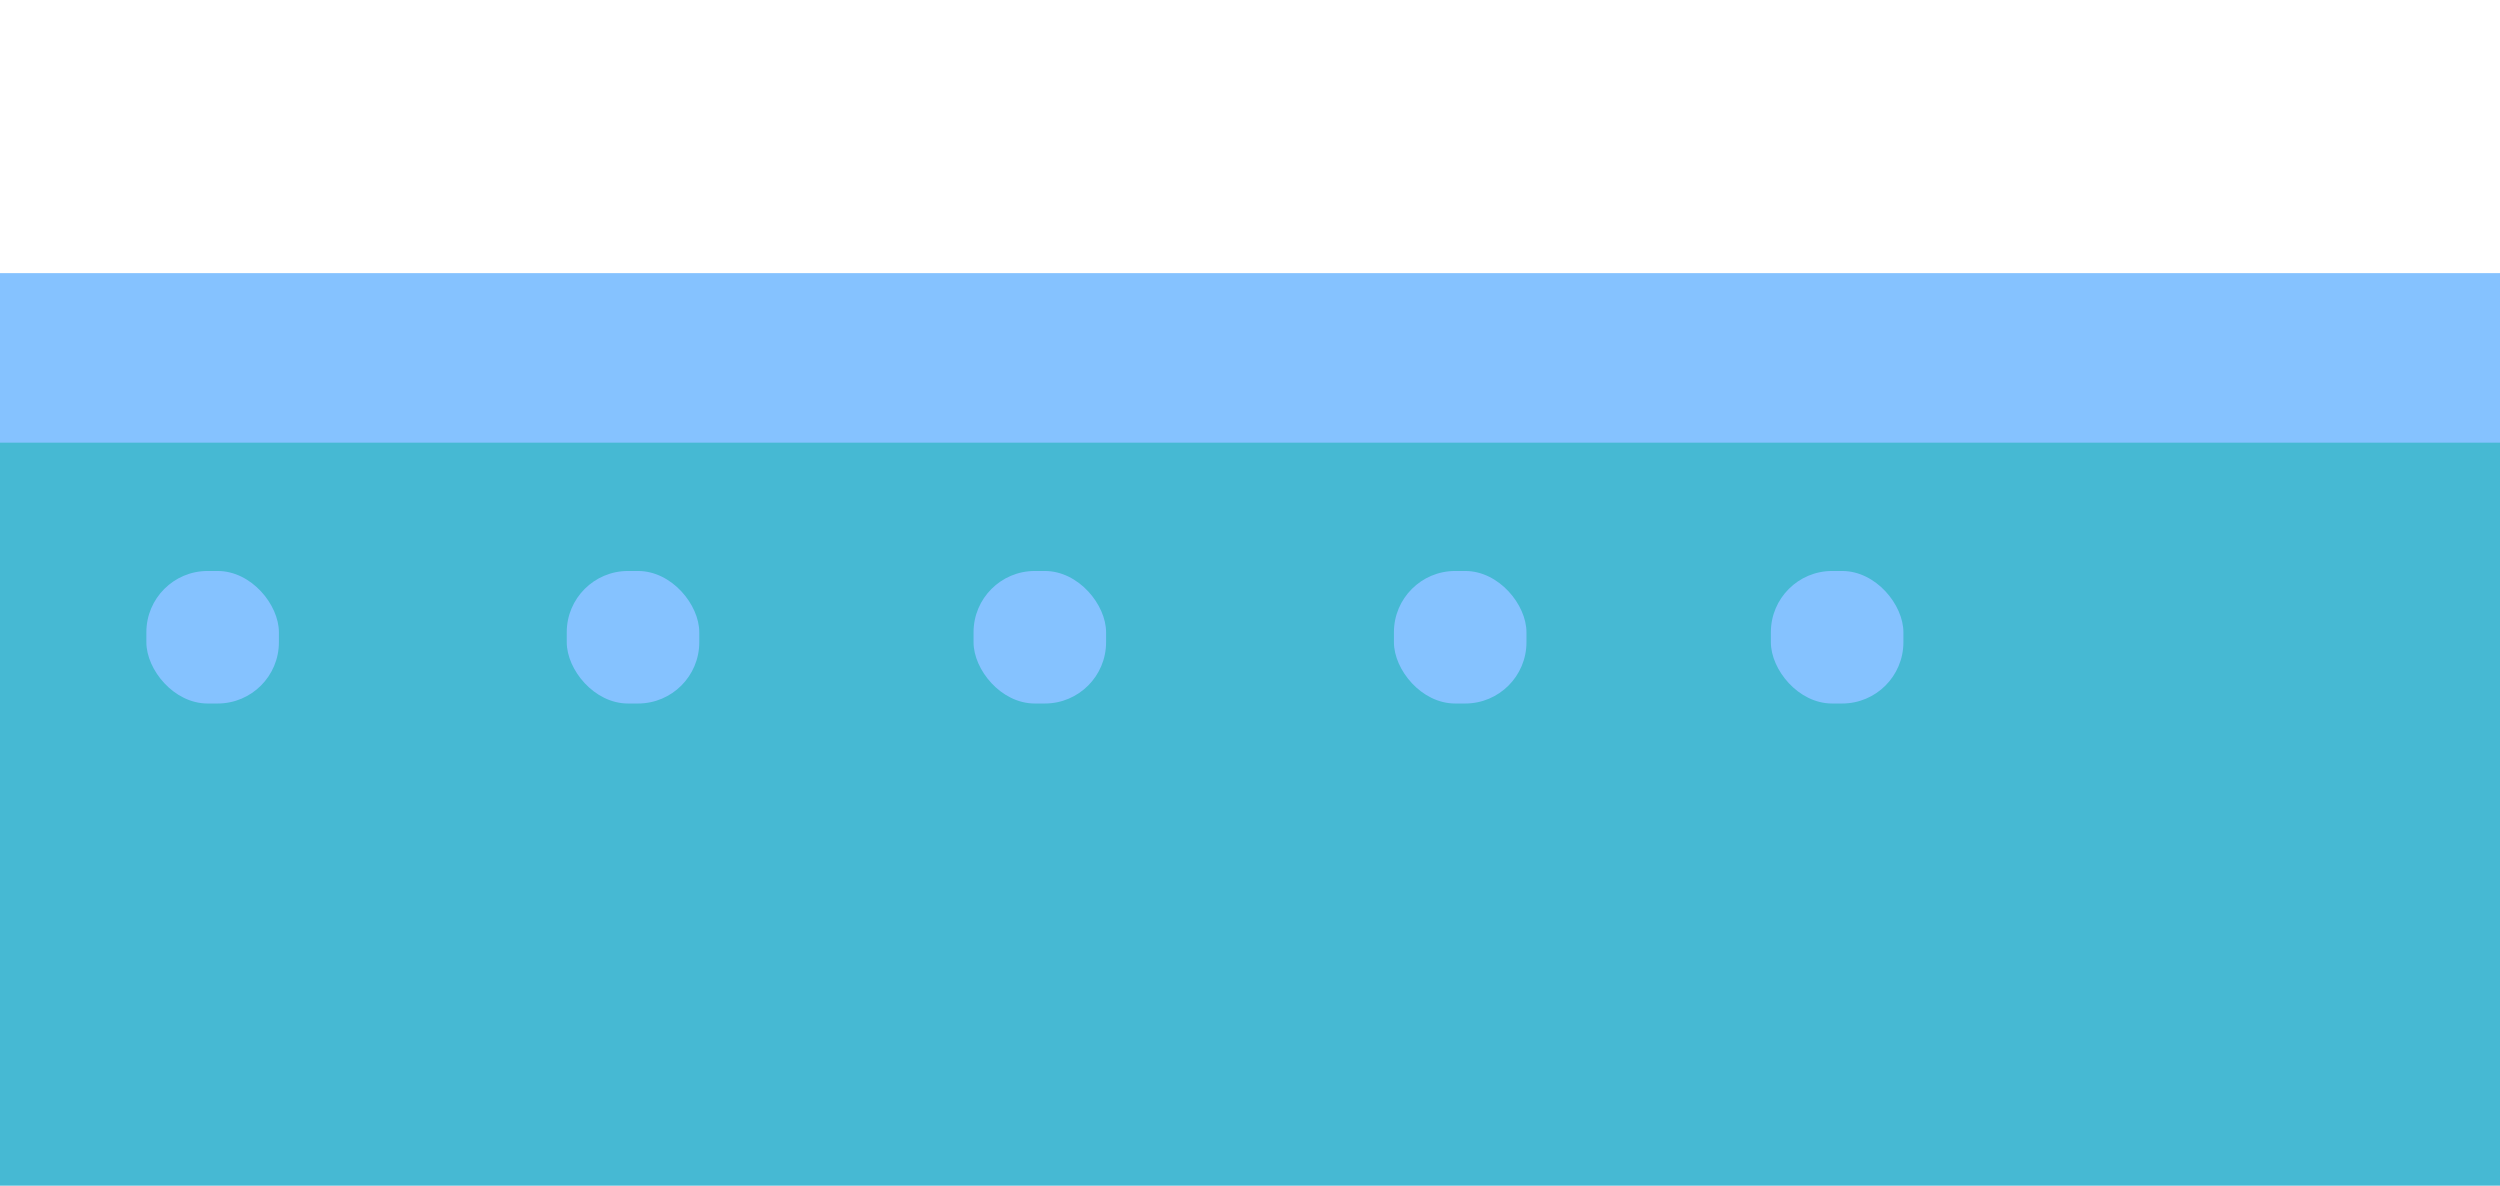 <svg xmlns="http://www.w3.org/2000/svg" xmlns:xlink="http://www.w3.org/1999/xlink" width="276.56" height="131.164" viewBox="0 0 276.56 131.164">
  <defs>
    <clipPath id="clip-path">
      <rect id="사각형_1186" data-name="사각형 1186" width="276.56" height="131.164" transform="translate(568.001 5475.081)" fill="none"/>
    </clipPath>
  </defs>
  <g id="그룹_1175" data-name="그룹 1175" transform="translate(-568.001 -5475.081)">
    <g id="그룹_125" data-name="그룹 125">
      <g id="그룹_1169" data-name="그룹 1169" clip-path="url(#clip-path)">
        <path id="패스_3922" data-name="패스 3922" d="M985.119,5606.245H439.9c-7.824,0-14.44-1.284-15.475-3l-50.406-83.75h678.2l-51.628,83.761C999.53,5604.967,992.924,5606.245,985.119,5606.245Z" fill="#46b9d3"/>
        <rect id="사각형_1185" data-name="사각형 1185" width="703.966" height="18.757" rx="2.385" transform="translate(360.197 5505.293)" fill="#85c2ff"/>
      </g>
    </g>
    <rect id="사각형_74" data-name="사각형 74" width="14.661" height="14.661" rx="6.777" transform="translate(584.193 5538.245)" fill="#85c2ff"/>
    <rect id="사각형_75" data-name="사각형 75" width="14.661" height="14.661" rx="6.777" transform="translate(630.697 5538.245)" fill="#85c2ff"/>
    <rect id="사각형_76" data-name="사각형 76" width="14.661" height="14.661" rx="6.777" transform="translate(675.699 5538.245)" fill="#85c2ff"/>
    <rect id="사각형_77" data-name="사각형 77" width="14.661" height="14.661" rx="6.777" transform="translate(722.203 5538.245)" fill="#85c2ff"/>
    <rect id="사각형_78" data-name="사각형 78" width="14.661" height="14.661" rx="6.777" transform="translate(763.902 5538.245)" fill="#85c2ff"/>
  </g>
</svg>
